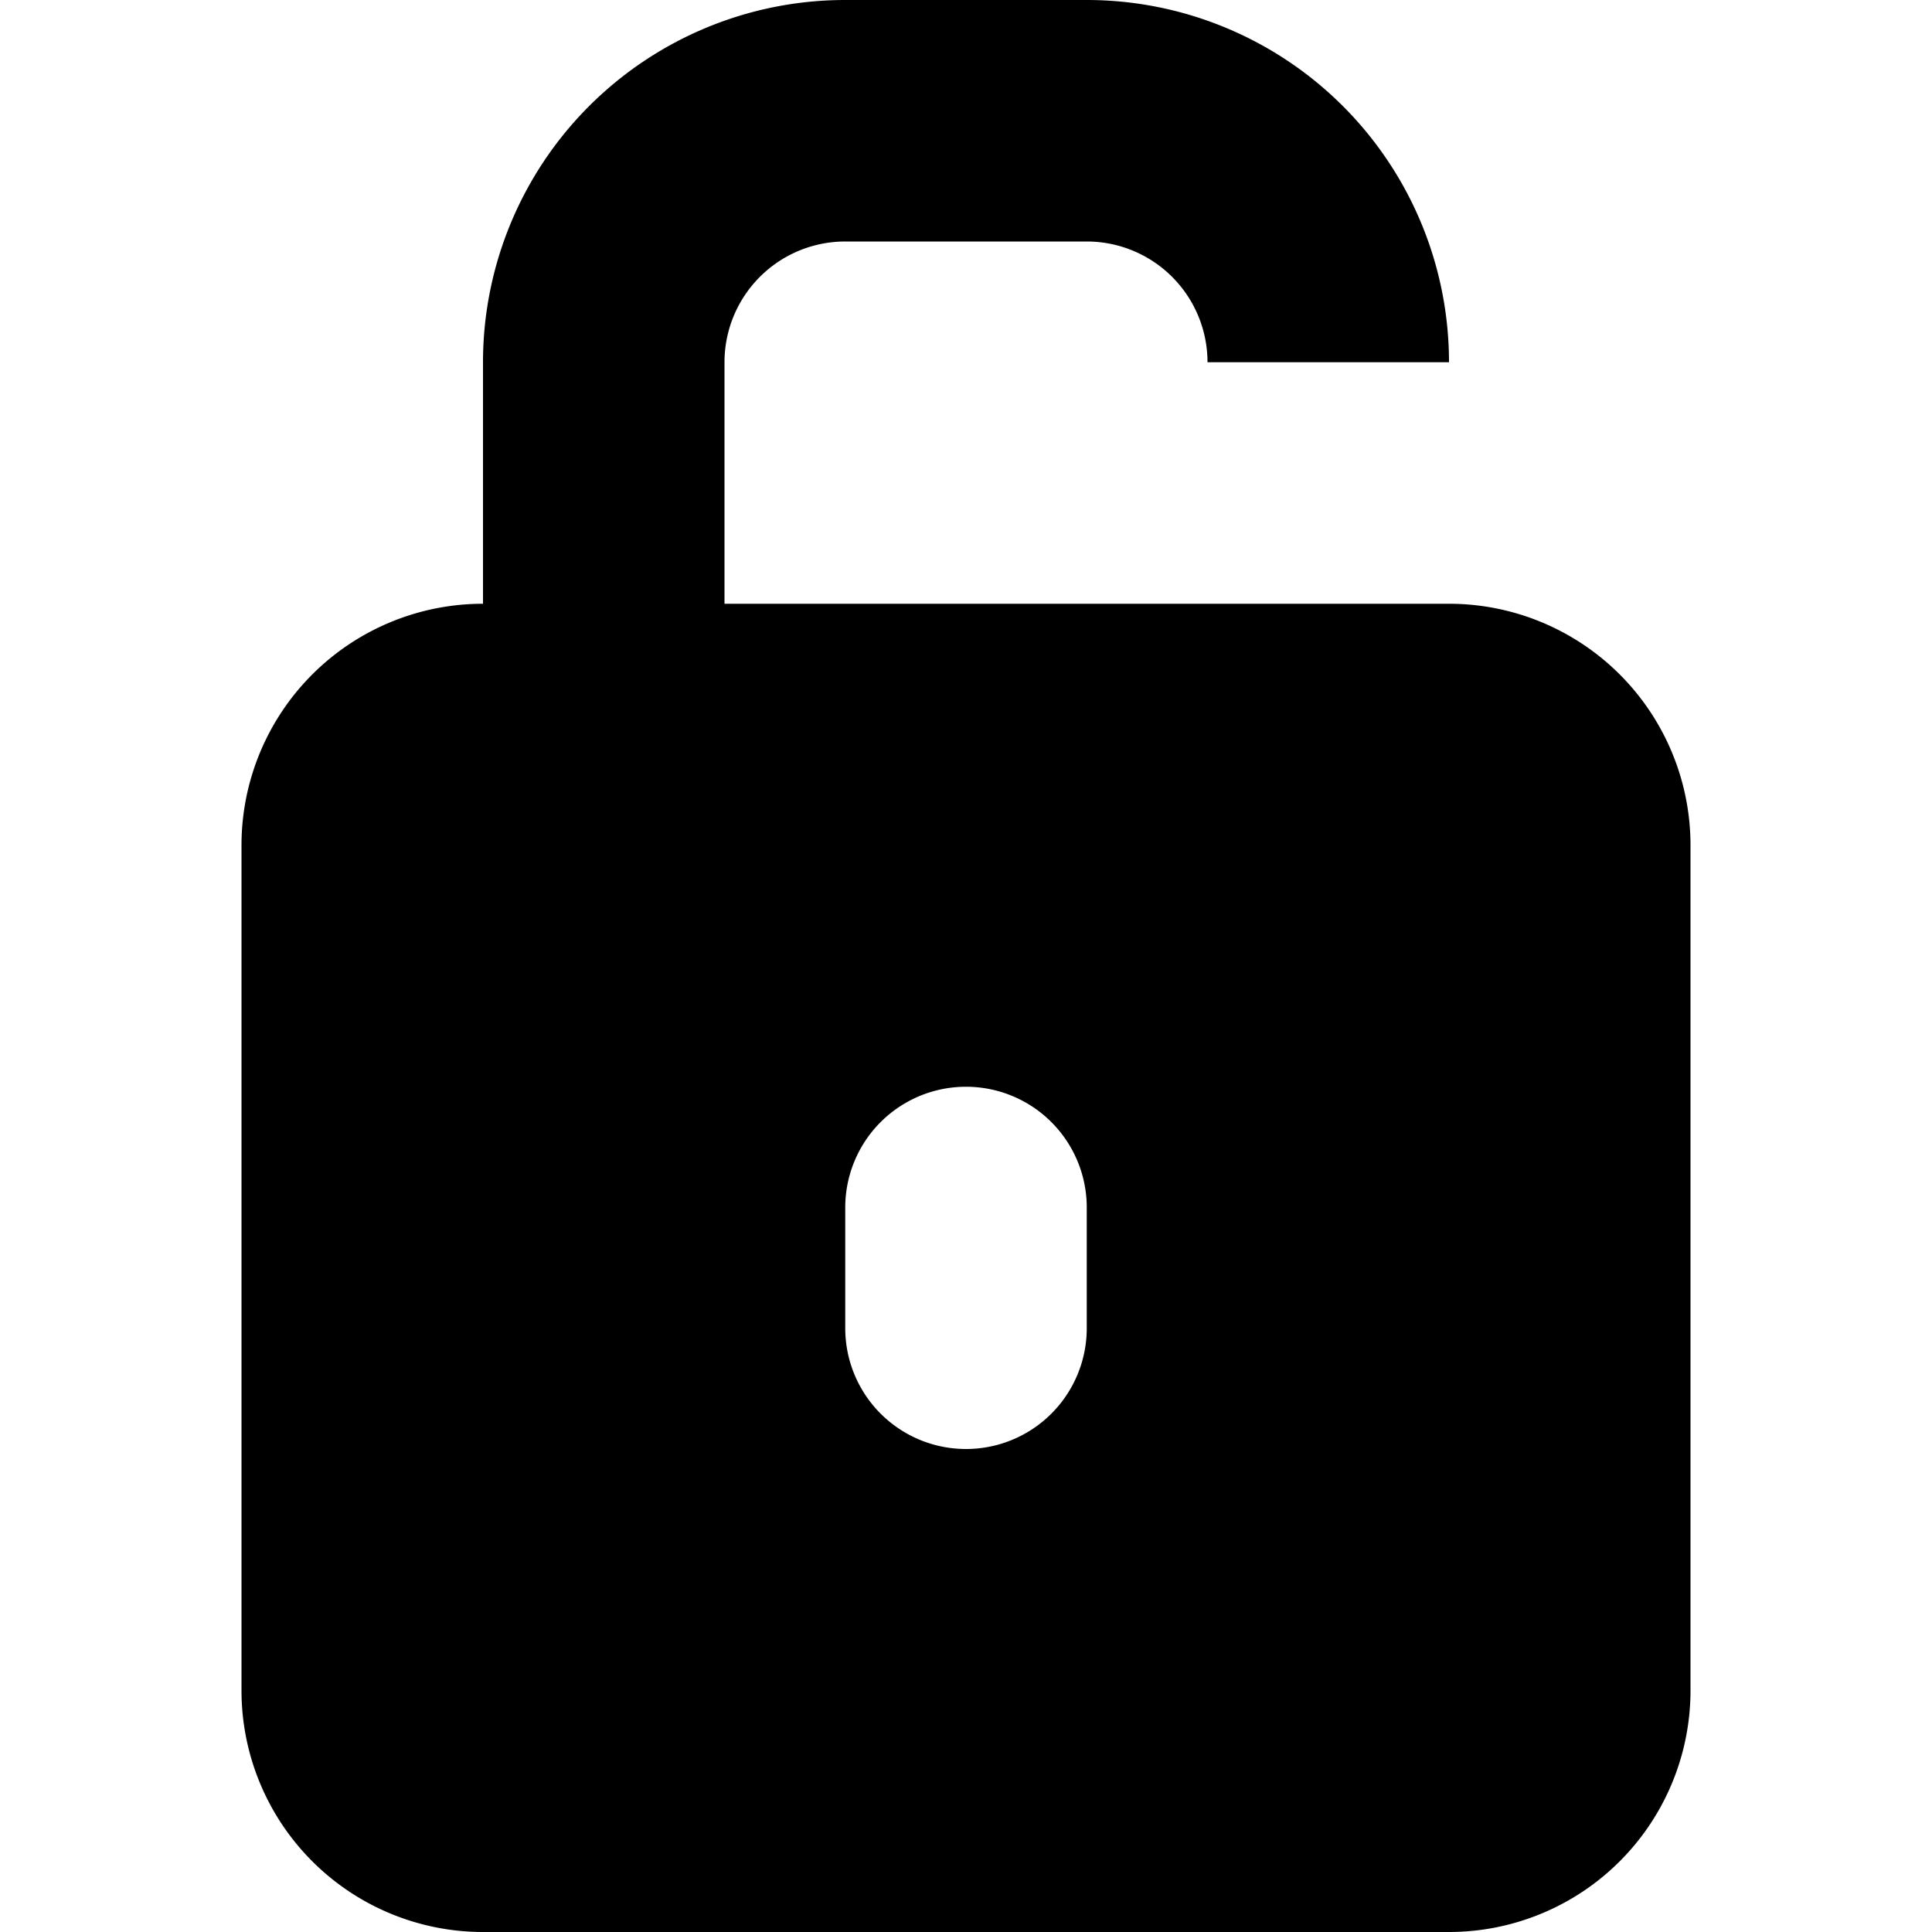 <svg xmlns="http://www.w3.org/2000/svg" xmlns:xlink="http://www.w3.org/1999/xlink" width="16" height="16" viewBox="0 0 16 16"><path fill="currentColor" d="M4 3a3 3 0 0 1 3-3h2a3 3 0 0 1 3 3h-2a1 1 0 0 0-1-1H7a1 1 0 0 0-1 1v2h6a2 2 0 0 1 2 2v7a2 2 0 0 1-2 2H4a2 2 0 0 1-2-2V7a2 2 0 0 1 2-2zm5 7a1 1 0 1 0-2 0v1a1 1 0 1 0 2 0z"/></svg>